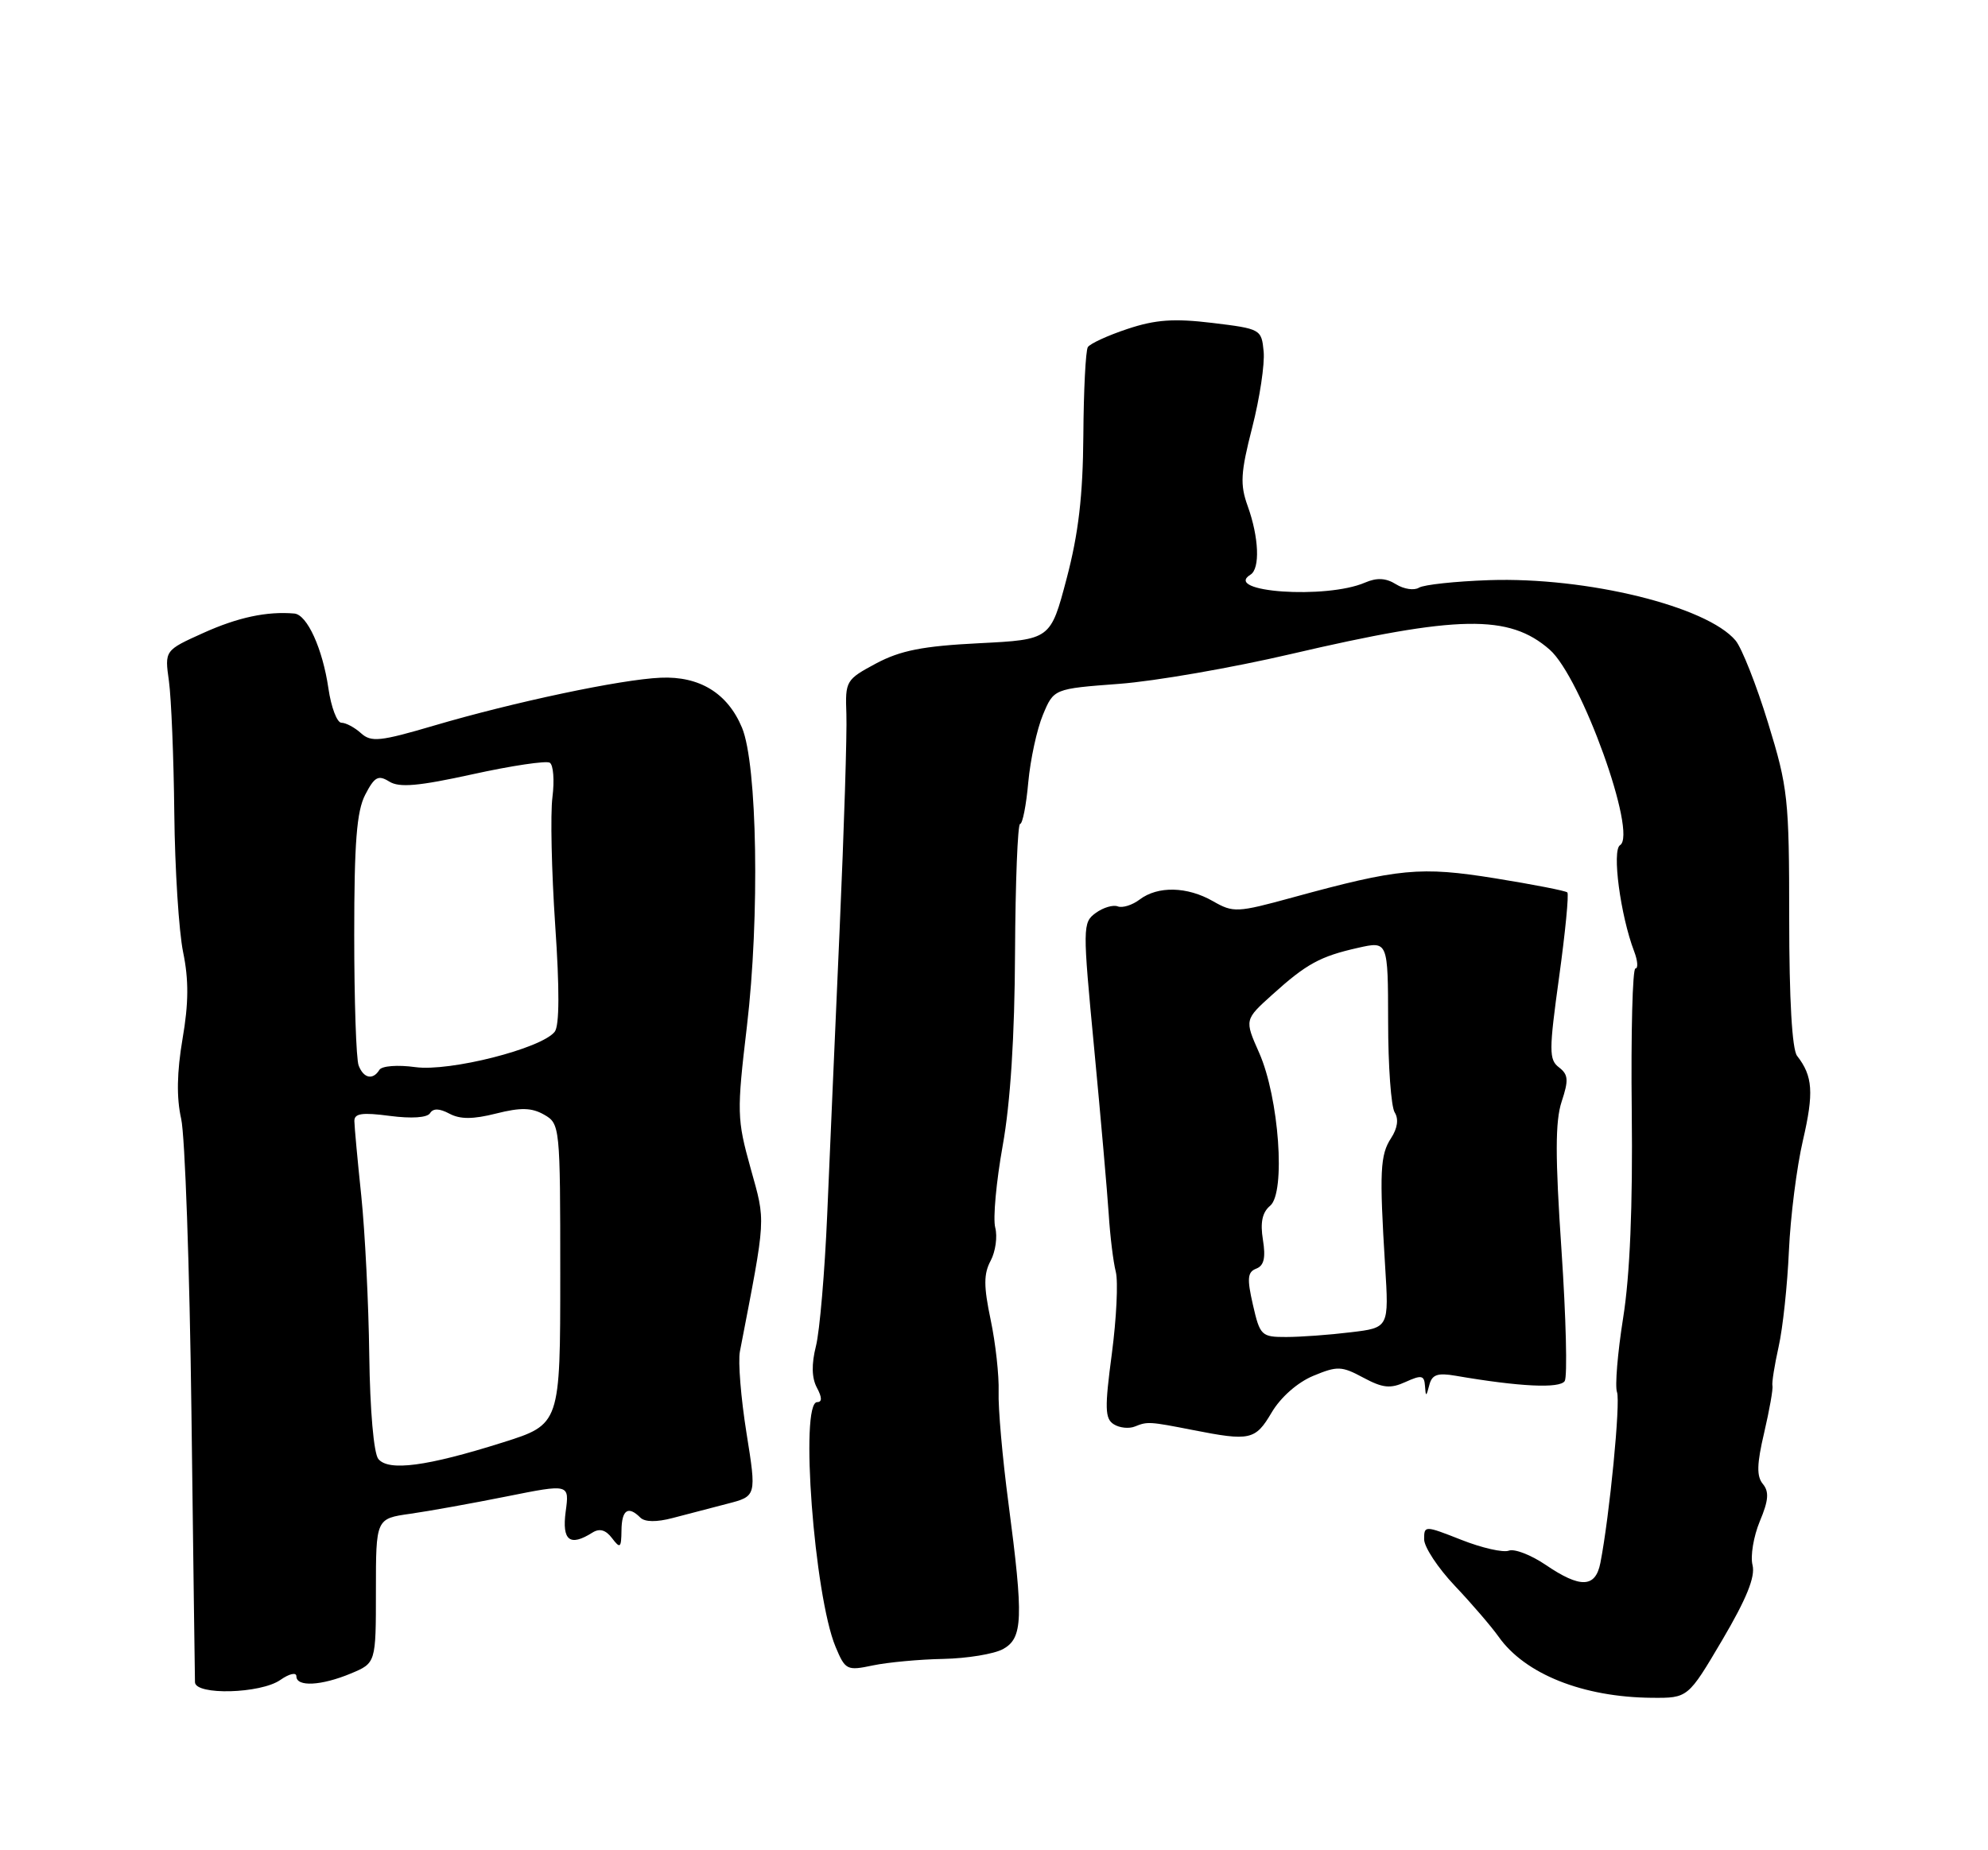 <?xml version="1.0" encoding="UTF-8" standalone="no"?>
<!DOCTYPE svg PUBLIC "-//W3C//DTD SVG 1.1//EN" "http://www.w3.org/Graphics/SVG/1.1/DTD/svg11.dtd" >
<svg xmlns="http://www.w3.org/2000/svg" xmlns:xlink="http://www.w3.org/1999/xlink" version="1.1" viewBox="0 0 275 256">
 <g >
 <path fill="currentColor"
d=" M 238.25 226.90 C 241.60 221.21 242.83 218.17 242.43 216.56 C 242.11 215.31 242.57 212.58 243.43 210.50 C 244.65 207.60 244.74 206.40 243.86 205.33 C 242.97 204.26 243.02 202.56 244.04 198.22 C 244.77 195.07 245.29 192.16 245.18 191.74 C 245.08 191.33 245.47 188.88 246.04 186.32 C 246.62 183.75 247.25 177.79 247.46 173.08 C 247.67 168.36 248.54 161.47 249.40 157.78 C 250.93 151.17 250.77 148.89 248.59 146.09 C 247.90 145.20 247.50 138.31 247.50 127.09 C 247.50 110.49 247.33 108.97 244.57 100.00 C 242.97 94.78 240.94 89.65 240.08 88.62 C 236.10 83.89 219.51 79.82 206.00 80.27 C 201.32 80.43 196.96 80.90 196.29 81.31 C 195.63 81.73 194.20 81.52 193.11 80.84 C 191.72 79.97 190.47 79.90 188.82 80.61 C 183.46 82.93 169.07 81.93 172.98 79.51 C 174.33 78.68 174.15 74.34 172.59 70.01 C 171.52 67.04 171.61 65.42 173.22 59.14 C 174.26 55.08 174.97 50.35 174.80 48.63 C 174.51 45.55 174.38 45.49 167.71 44.68 C 162.40 44.04 159.84 44.22 155.97 45.51 C 153.25 46.41 150.78 47.55 150.48 48.03 C 150.18 48.51 149.90 54.01 149.86 60.25 C 149.80 68.59 149.19 73.82 147.55 80.04 C 145.32 88.50 145.32 88.50 135.41 89.00 C 127.65 89.39 124.57 90.00 121.20 91.79 C 117.02 94.03 116.91 94.21 117.08 98.79 C 117.18 101.38 116.76 114.75 116.15 128.50 C 115.54 142.25 114.77 160.03 114.43 168.00 C 114.09 175.97 113.39 184.19 112.87 186.25 C 112.24 188.75 112.28 190.65 113.00 192.00 C 113.72 193.35 113.74 194.00 113.04 194.00 C 110.61 194.00 112.63 220.78 115.58 227.85 C 116.93 231.08 117.15 231.19 120.75 230.43 C 122.81 230.00 127.20 229.59 130.50 229.53 C 133.80 229.46 137.51 228.85 138.75 228.17 C 141.50 226.65 141.60 223.95 139.50 207.99 C 138.67 201.74 138.06 194.79 138.14 192.56 C 138.21 190.33 137.72 185.85 137.04 182.62 C 136.06 177.96 136.06 176.26 137.04 174.43 C 137.71 173.17 138.00 171.10 137.67 169.85 C 137.34 168.60 137.81 163.50 138.70 158.53 C 139.77 152.59 140.36 143.43 140.41 131.75 C 140.46 121.99 140.78 114.01 141.11 114.00 C 141.45 114.00 141.96 111.41 142.24 108.25 C 142.53 105.09 143.44 100.88 144.27 98.90 C 145.77 95.30 145.77 95.30 154.80 94.62 C 159.77 94.25 170.45 92.39 178.55 90.50 C 201.74 85.09 208.74 84.97 214.36 89.88 C 218.73 93.70 226.55 115.42 224.10 116.94 C 222.96 117.64 224.15 126.65 226.05 131.63 C 226.55 132.93 226.62 134.00 226.23 134.00 C 225.83 134.00 225.60 142.89 225.72 153.75 C 225.87 166.89 225.47 176.46 224.53 182.34 C 223.76 187.20 223.38 191.82 223.68 192.62 C 224.19 193.95 222.65 209.76 221.38 216.25 C 220.70 219.71 218.61 219.78 213.80 216.51 C 211.78 215.14 209.49 214.26 208.72 214.55 C 207.95 214.85 204.99 214.18 202.16 213.06 C 197.08 211.06 197.00 211.06 197.00 212.98 C 197.00 214.05 198.91 216.95 201.25 219.42 C 203.59 221.89 206.31 225.06 207.31 226.47 C 210.96 231.63 218.97 234.83 228.50 234.91 C 233.50 234.95 233.50 234.95 238.25 226.90 Z  M 38.78 232.44 C 40.02 231.57 41.00 231.35 41.00 231.94 C 41.00 233.43 44.45 233.25 48.53 231.55 C 52.00 230.10 52.00 230.10 52.00 220.11 C 52.00 210.12 52.00 210.12 56.75 209.45 C 59.36 209.08 65.39 207.99 70.13 207.04 C 78.77 205.31 78.77 205.31 78.25 209.15 C 77.72 213.16 78.82 214.03 81.94 212.06 C 82.93 211.43 83.79 211.67 84.66 212.82 C 85.79 214.31 85.94 214.19 85.97 211.75 C 86.00 208.90 86.89 208.29 88.58 209.98 C 89.20 210.60 90.83 210.62 93.03 210.04 C 94.94 209.54 98.34 208.65 100.58 208.07 C 104.66 207.02 104.66 207.02 103.26 198.26 C 102.49 193.44 102.08 188.38 102.35 187.00 C 106.01 168.03 105.94 169.23 103.83 161.64 C 101.94 154.83 101.91 153.92 103.32 142.00 C 105.11 126.86 104.76 105.76 102.64 100.68 C 100.65 95.91 96.77 93.53 91.38 93.77 C 85.91 94.00 71.04 97.15 60.02 100.40 C 52.58 102.59 51.35 102.72 49.94 101.45 C 49.06 100.65 47.84 100.00 47.23 100.00 C 46.62 100.00 45.81 97.86 45.43 95.25 C 44.63 89.76 42.49 85.05 40.72 84.89 C 36.92 84.56 32.90 85.42 28.14 87.57 C 22.77 89.99 22.77 89.99 23.37 94.25 C 23.69 96.59 24.03 104.80 24.11 112.50 C 24.19 120.20 24.74 128.86 25.33 131.74 C 26.12 135.56 26.10 138.82 25.25 143.74 C 24.47 148.34 24.40 151.87 25.06 154.79 C 25.59 157.14 26.23 175.37 26.48 195.29 C 26.73 215.20 26.95 232.06 26.97 232.75 C 27.01 234.59 36.05 234.35 38.78 232.44 Z  M 175.90 195.45 C 177.14 193.34 179.47 191.28 181.65 190.37 C 185.00 188.98 185.58 189.00 188.58 190.61 C 191.28 192.06 192.33 192.17 194.43 191.21 C 196.64 190.21 197.02 190.28 197.12 191.77 C 197.22 193.29 197.29 193.28 197.71 191.66 C 198.08 190.19 198.84 189.92 201.34 190.35 C 210.23 191.88 215.79 192.14 216.45 191.08 C 216.83 190.46 216.63 182.31 216.00 172.97 C 215.12 160.01 215.13 155.14 216.02 152.43 C 217.01 149.44 216.95 148.68 215.65 147.68 C 214.26 146.62 214.26 145.40 215.67 135.20 C 216.53 128.98 217.04 123.71 216.81 123.48 C 216.59 123.25 212.10 122.38 206.85 121.53 C 196.46 119.86 193.54 120.14 178.75 124.19 C 171.12 126.28 170.60 126.30 167.79 124.69 C 164.23 122.65 160.16 122.56 157.65 124.46 C 156.64 125.23 155.27 125.66 154.62 125.41 C 153.97 125.16 152.60 125.57 151.57 126.32 C 149.75 127.65 149.75 128.21 151.36 145.10 C 152.27 154.67 153.17 164.97 153.37 168.00 C 153.56 171.03 154.00 174.62 154.35 175.98 C 154.69 177.35 154.44 182.44 153.80 187.31 C 152.80 194.82 152.84 196.29 154.06 197.06 C 154.85 197.57 156.18 197.71 157.00 197.37 C 158.73 196.67 158.99 196.68 165.00 197.86 C 172.92 199.42 173.65 199.26 175.90 195.45 Z  M 52.33 201.86 C 51.70 201.06 51.18 195.12 51.08 187.50 C 50.99 180.35 50.49 170.45 49.98 165.50 C 49.46 160.55 49.03 155.88 49.02 155.12 C 49.00 154.05 50.09 153.89 53.93 154.40 C 56.93 154.79 59.10 154.65 59.49 154.02 C 59.92 153.33 60.78 153.35 62.17 154.09 C 63.65 154.88 65.42 154.88 68.63 154.07 C 72.04 153.21 73.55 153.25 75.27 154.23 C 77.46 155.48 77.50 155.84 77.50 176.29 C 77.50 197.07 77.50 197.07 69.55 199.58 C 59.04 202.90 53.73 203.60 52.33 201.86 Z  M 49.61 147.42 C 49.27 146.55 49.00 138.43 49.00 129.37 C 49.00 116.58 49.34 112.24 50.52 109.96 C 51.81 107.47 52.32 107.19 53.85 108.14 C 55.24 109.01 57.90 108.77 65.41 107.12 C 70.77 105.94 75.56 105.23 76.05 105.53 C 76.55 105.84 76.71 107.98 76.42 110.29 C 76.12 112.61 76.30 120.58 76.80 128.00 C 77.41 136.86 77.39 141.93 76.73 142.76 C 74.90 145.08 62.20 148.30 57.46 147.65 C 55.00 147.31 52.82 147.48 52.48 148.03 C 51.59 149.48 50.29 149.21 49.61 147.42 Z  M 173.32 180.55 C 172.48 176.89 172.56 176.00 173.78 175.53 C 174.85 175.12 175.10 174.02 174.70 171.54 C 174.31 169.14 174.61 167.74 175.70 166.83 C 177.87 165.03 176.93 151.88 174.18 145.67 C 172.15 141.09 172.15 141.09 175.99 137.63 C 180.72 133.36 182.61 132.32 187.87 131.14 C 192.00 130.21 192.00 130.21 192.02 141.36 C 192.02 147.49 192.43 153.14 192.93 153.92 C 193.50 154.83 193.32 156.10 192.43 157.47 C 190.91 159.79 190.80 162.11 191.60 175.10 C 192.14 183.71 192.14 183.71 186.82 184.34 C 183.89 184.70 179.89 184.99 177.92 184.99 C 174.50 185.00 174.29 184.80 173.32 180.55 Z "/>
</g>
</svg>